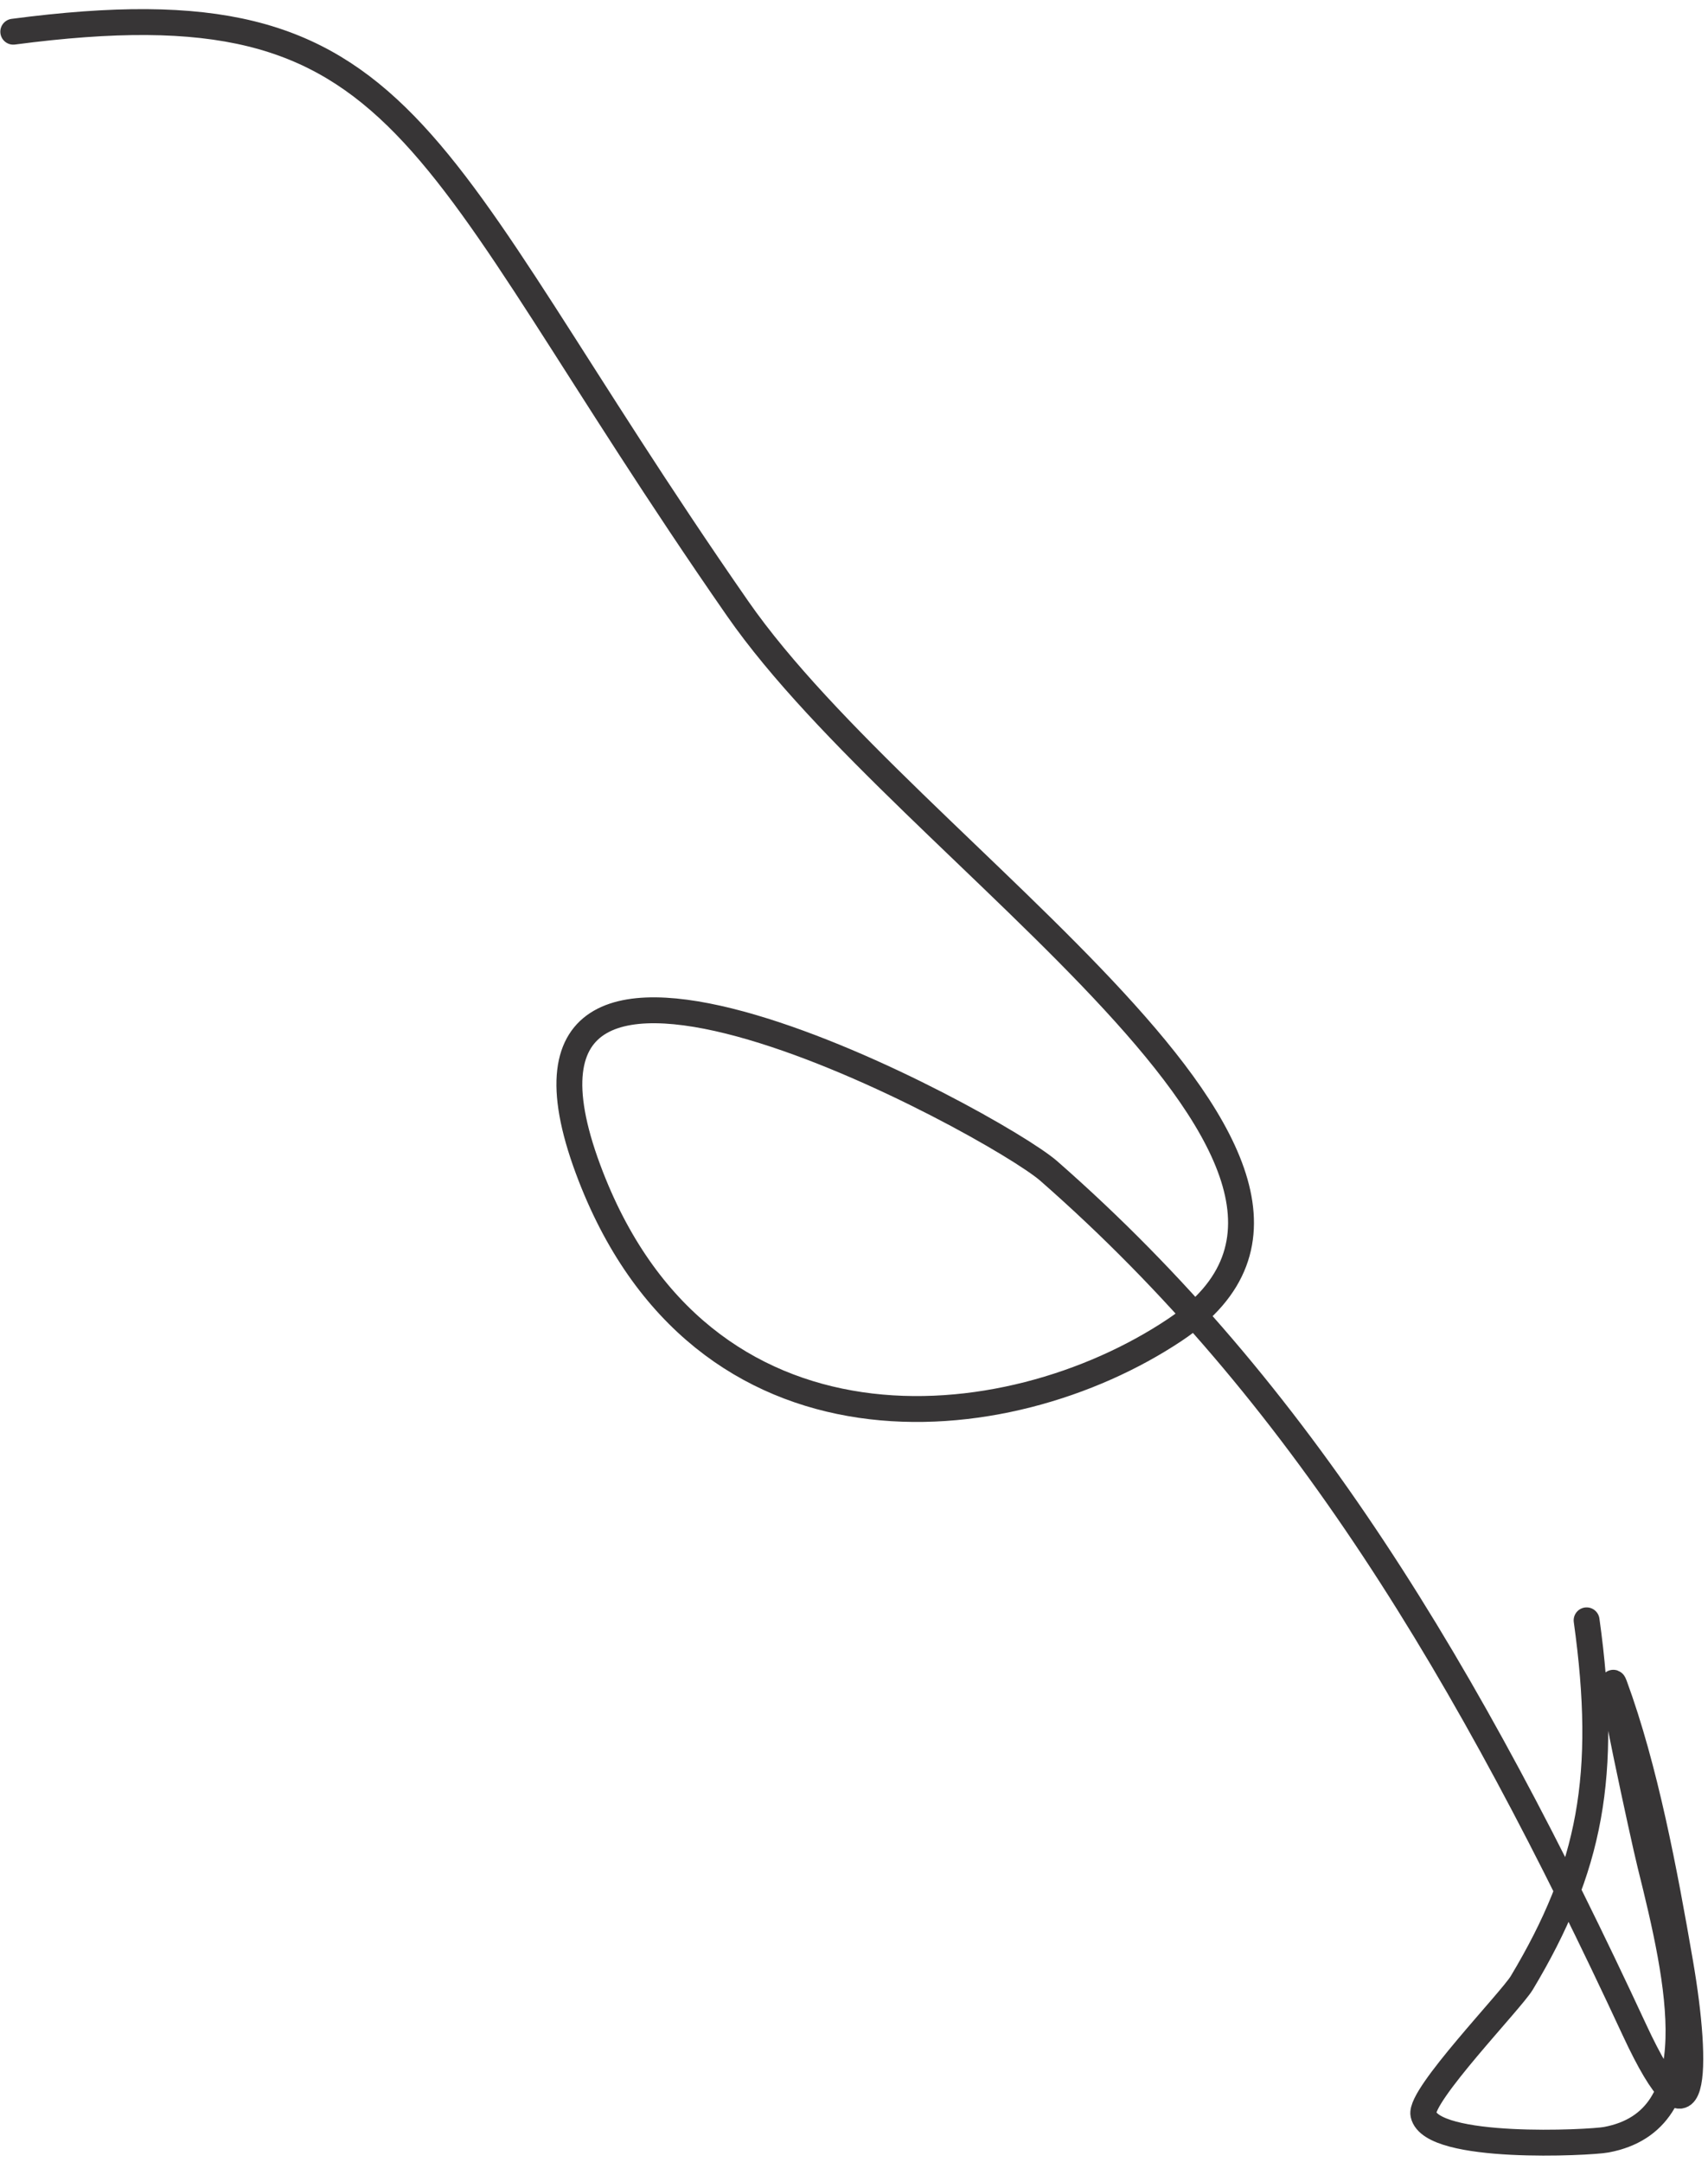 <svg width="132" height="167" viewBox="0 0 132 167" fill="none" xmlns="http://www.w3.org/2000/svg">
<path d="M1.025 2.449C32.191 -1.648 31.911 10.908 57 47C70.397 66.272 109.872 89.993 90.798 102.727C77.808 111.4 54.115 113.666 45.446 90.313C35.872 64.523 76.905 86.822 81.055 90.457C100.479 107.469 113.435 129.097 126.309 156.791C131.131 167.164 131.261 159.792 129.856 151.647C128.638 144.58 127.134 136.582 124.776 130.176C124.057 128.223 127.001 141.891 127.532 144.017C129.805 153.133 132.205 163.78 124.138 165.286C122.842 165.528 110.611 166.135 110.004 163.332C109.688 161.874 116.791 154.531 117.609 153.168C122.919 144.312 124.289 137.149 122.618 125.165" stroke="#373536" stroke-width="2" stroke-linecap="round"/>
</svg>
